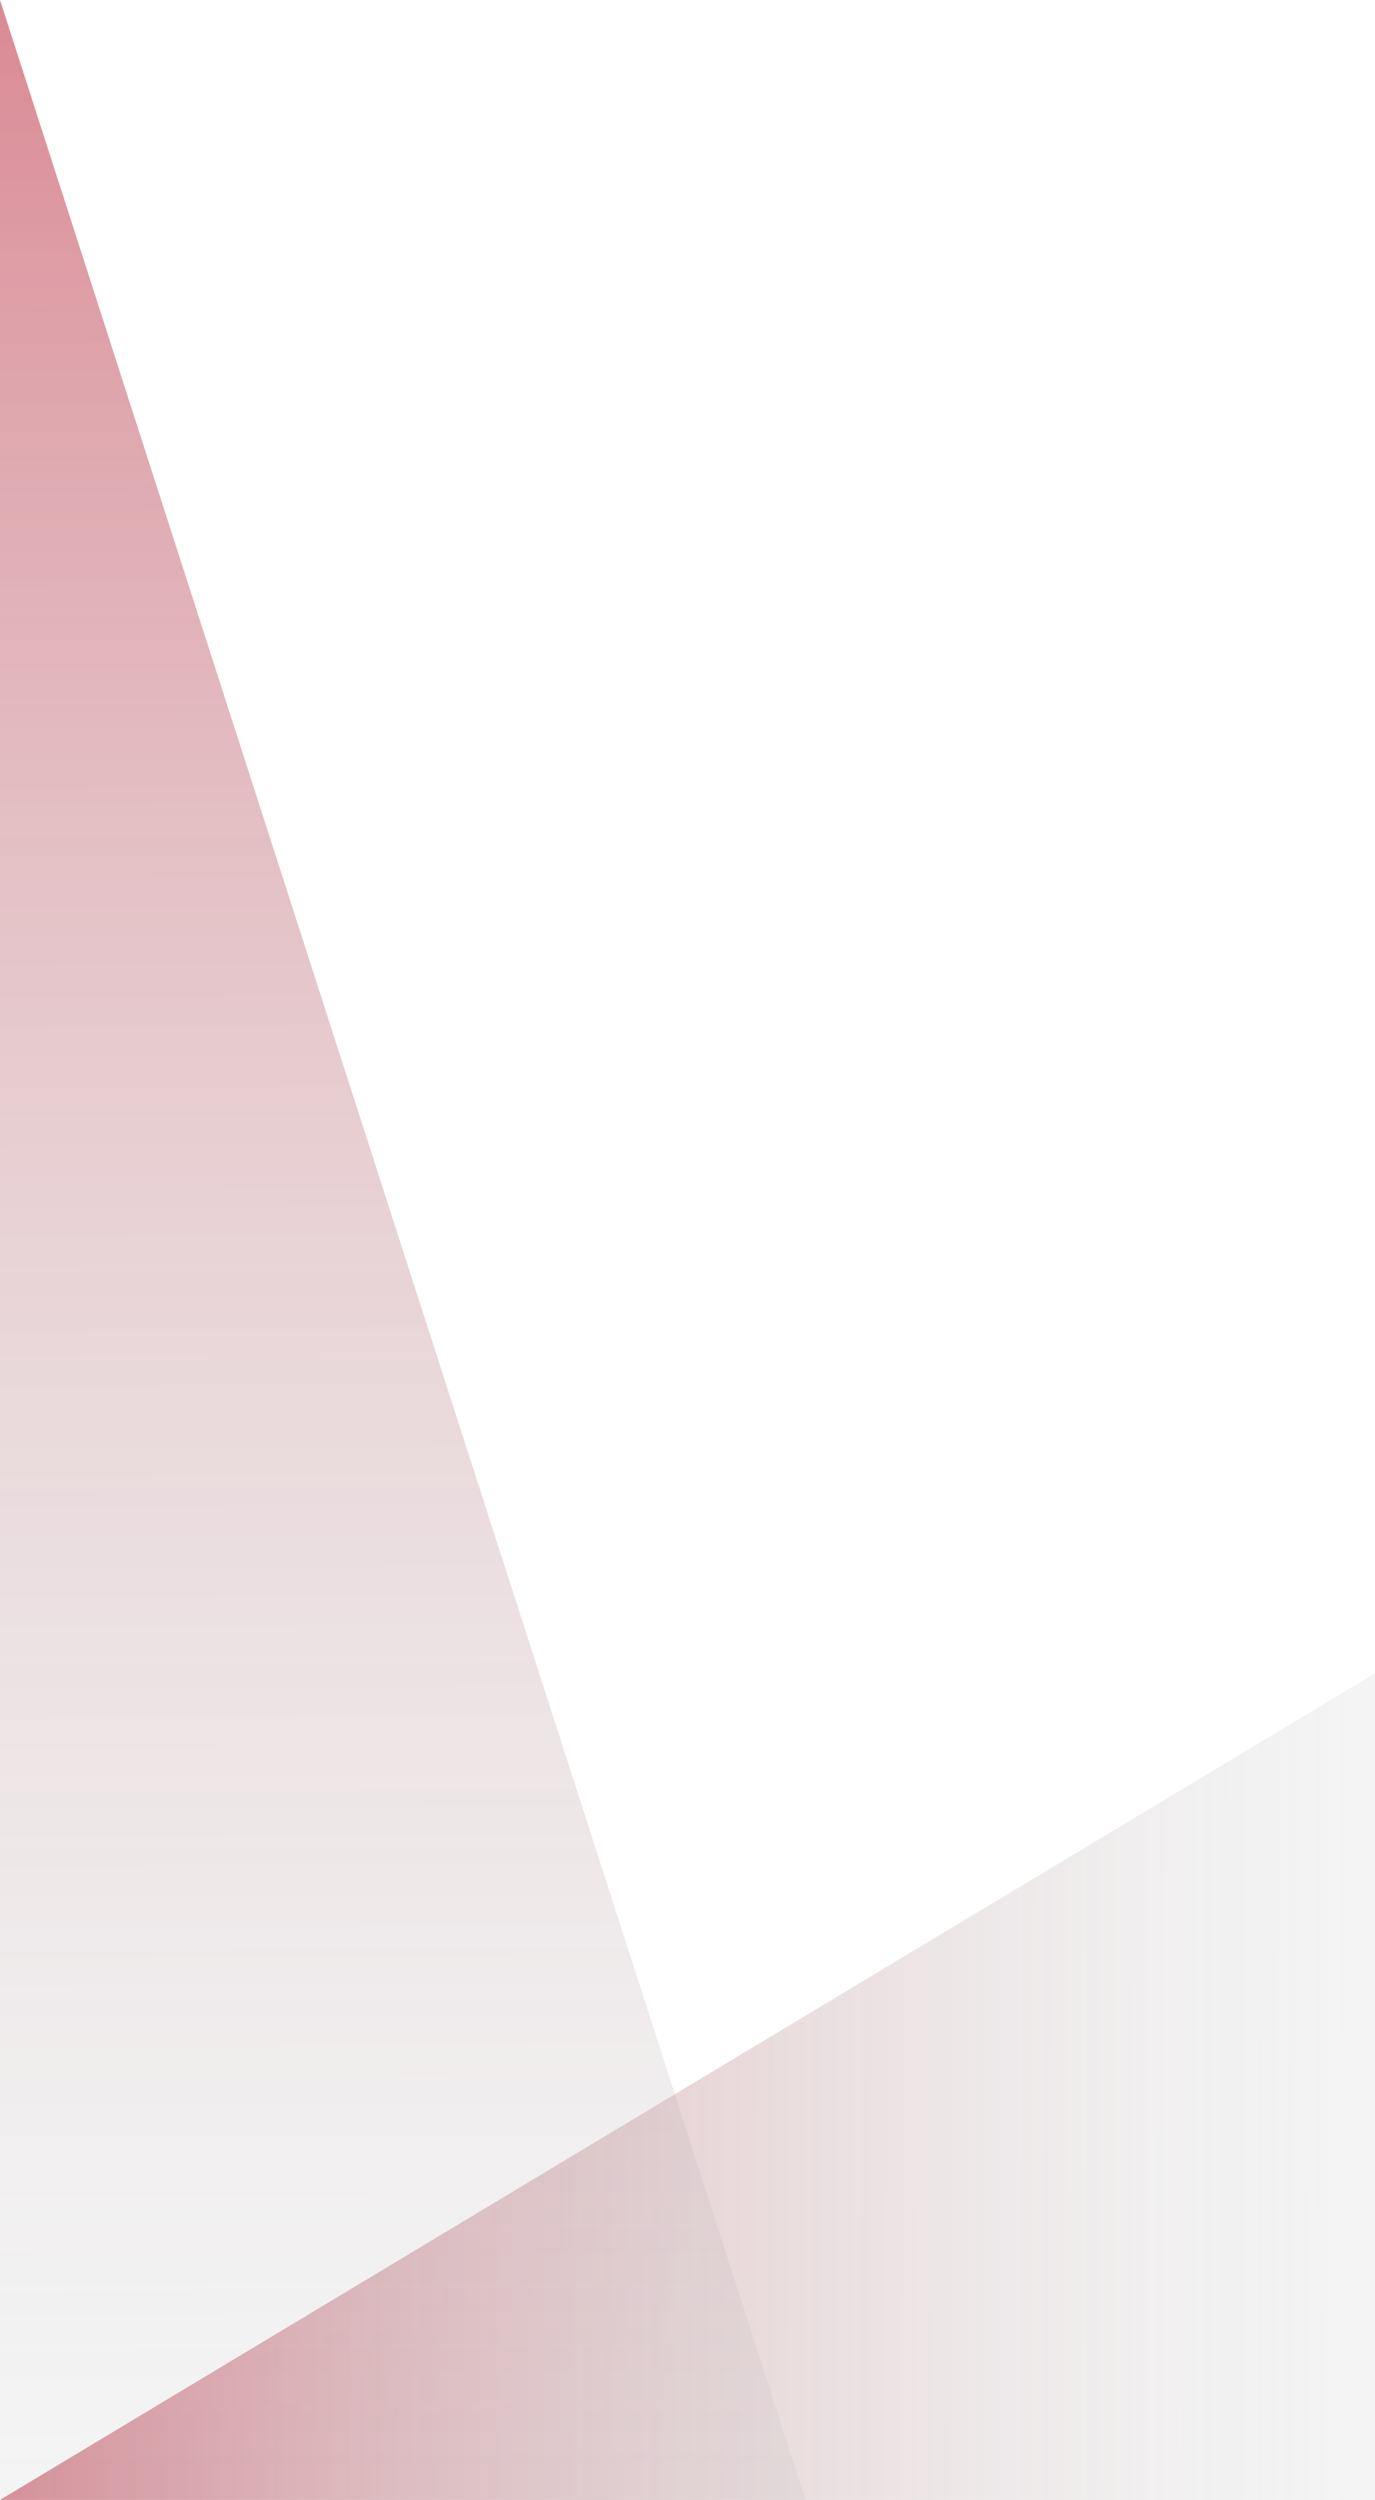 <?xml version="1.0" encoding="utf-8"?>
<!-- Generator: Adobe Illustrator 26.5.0, SVG Export Plug-In . SVG Version: 6.00 Build 0)  -->
<svg version="1.1" id="圖層_1" xmlns="http://www.w3.org/2000/svg" xmlns:xlink="http://www.w3.org/1999/xlink" x="0px" y="0px"
	 viewBox="0 0 368 669" style="enable-background:new 0 0 368 669;" xml:space="preserve">
<style type="text/css">
	.st0{opacity:0.54;fill:url(#SVGID_1_);enable-background:new    ;}
	.st1{opacity:0.54;fill:url(#SVGID_00000088816706114728585980000007784636199631771293_);enable-background:new    ;}
</style>
<linearGradient id="SVGID_1_" gradientUnits="userSpaceOnUse" x1="0.309" y1="557.89" x2="360.309" y2="558.89">
	<stop  offset="0" style="stop-color:#B40D23;stop-opacity:0.9"/>
	<stop  offset="8.113092e-02" style="stop-color:#B52235;stop-opacity:0.851"/>
	<stop  offset="0.312" style="stop-color:#B75865;stop-opacity:0.713"/>
	<stop  offset="0.528" style="stop-color:#B8838A;stop-opacity:0.583"/>
	<stop  offset="0.721" style="stop-color:#B9A2A5;stop-opacity:0.467"/>
	<stop  offset="0.885" style="stop-color:#BAB4B5;stop-opacity:0.369"/>
	<stop  offset="1" style="stop-color:#BABBBB;stop-opacity:0.3"/>
</linearGradient>
<polygon class="st0" points="368,669 368,447.8 0,669 83.6,669 "/>
<linearGradient id="SVGID_00000145040228997380412640000001395664441907171736_" gradientUnits="userSpaceOnUse" x1="104.761" y1="-0.475" x2="107.761" y2="660.524">
	<stop  offset="0" style="stop-color:#B40D23;stop-opacity:0.9"/>
	<stop  offset="0.17" style="stop-color:#B53344;stop-opacity:0.798"/>
	<stop  offset="0.454" style="stop-color:#B76D77;stop-opacity:0.627"/>
	<stop  offset="0.697" style="stop-color:#B9979C;stop-opacity:0.482"/>
	<stop  offset="0.887" style="stop-color:#BAB1B3;stop-opacity:0.368"/>
	<stop  offset="1" style="stop-color:#BABBBB;stop-opacity:0.3"/>
</linearGradient>
<polygon style="opacity:0.54;fill:url(#SVGID_00000145040228997380412640000001395664441907171736_);enable-background:new    ;" points="
	0,669 215.6,669 0,0 0,152 "/>
</svg>
